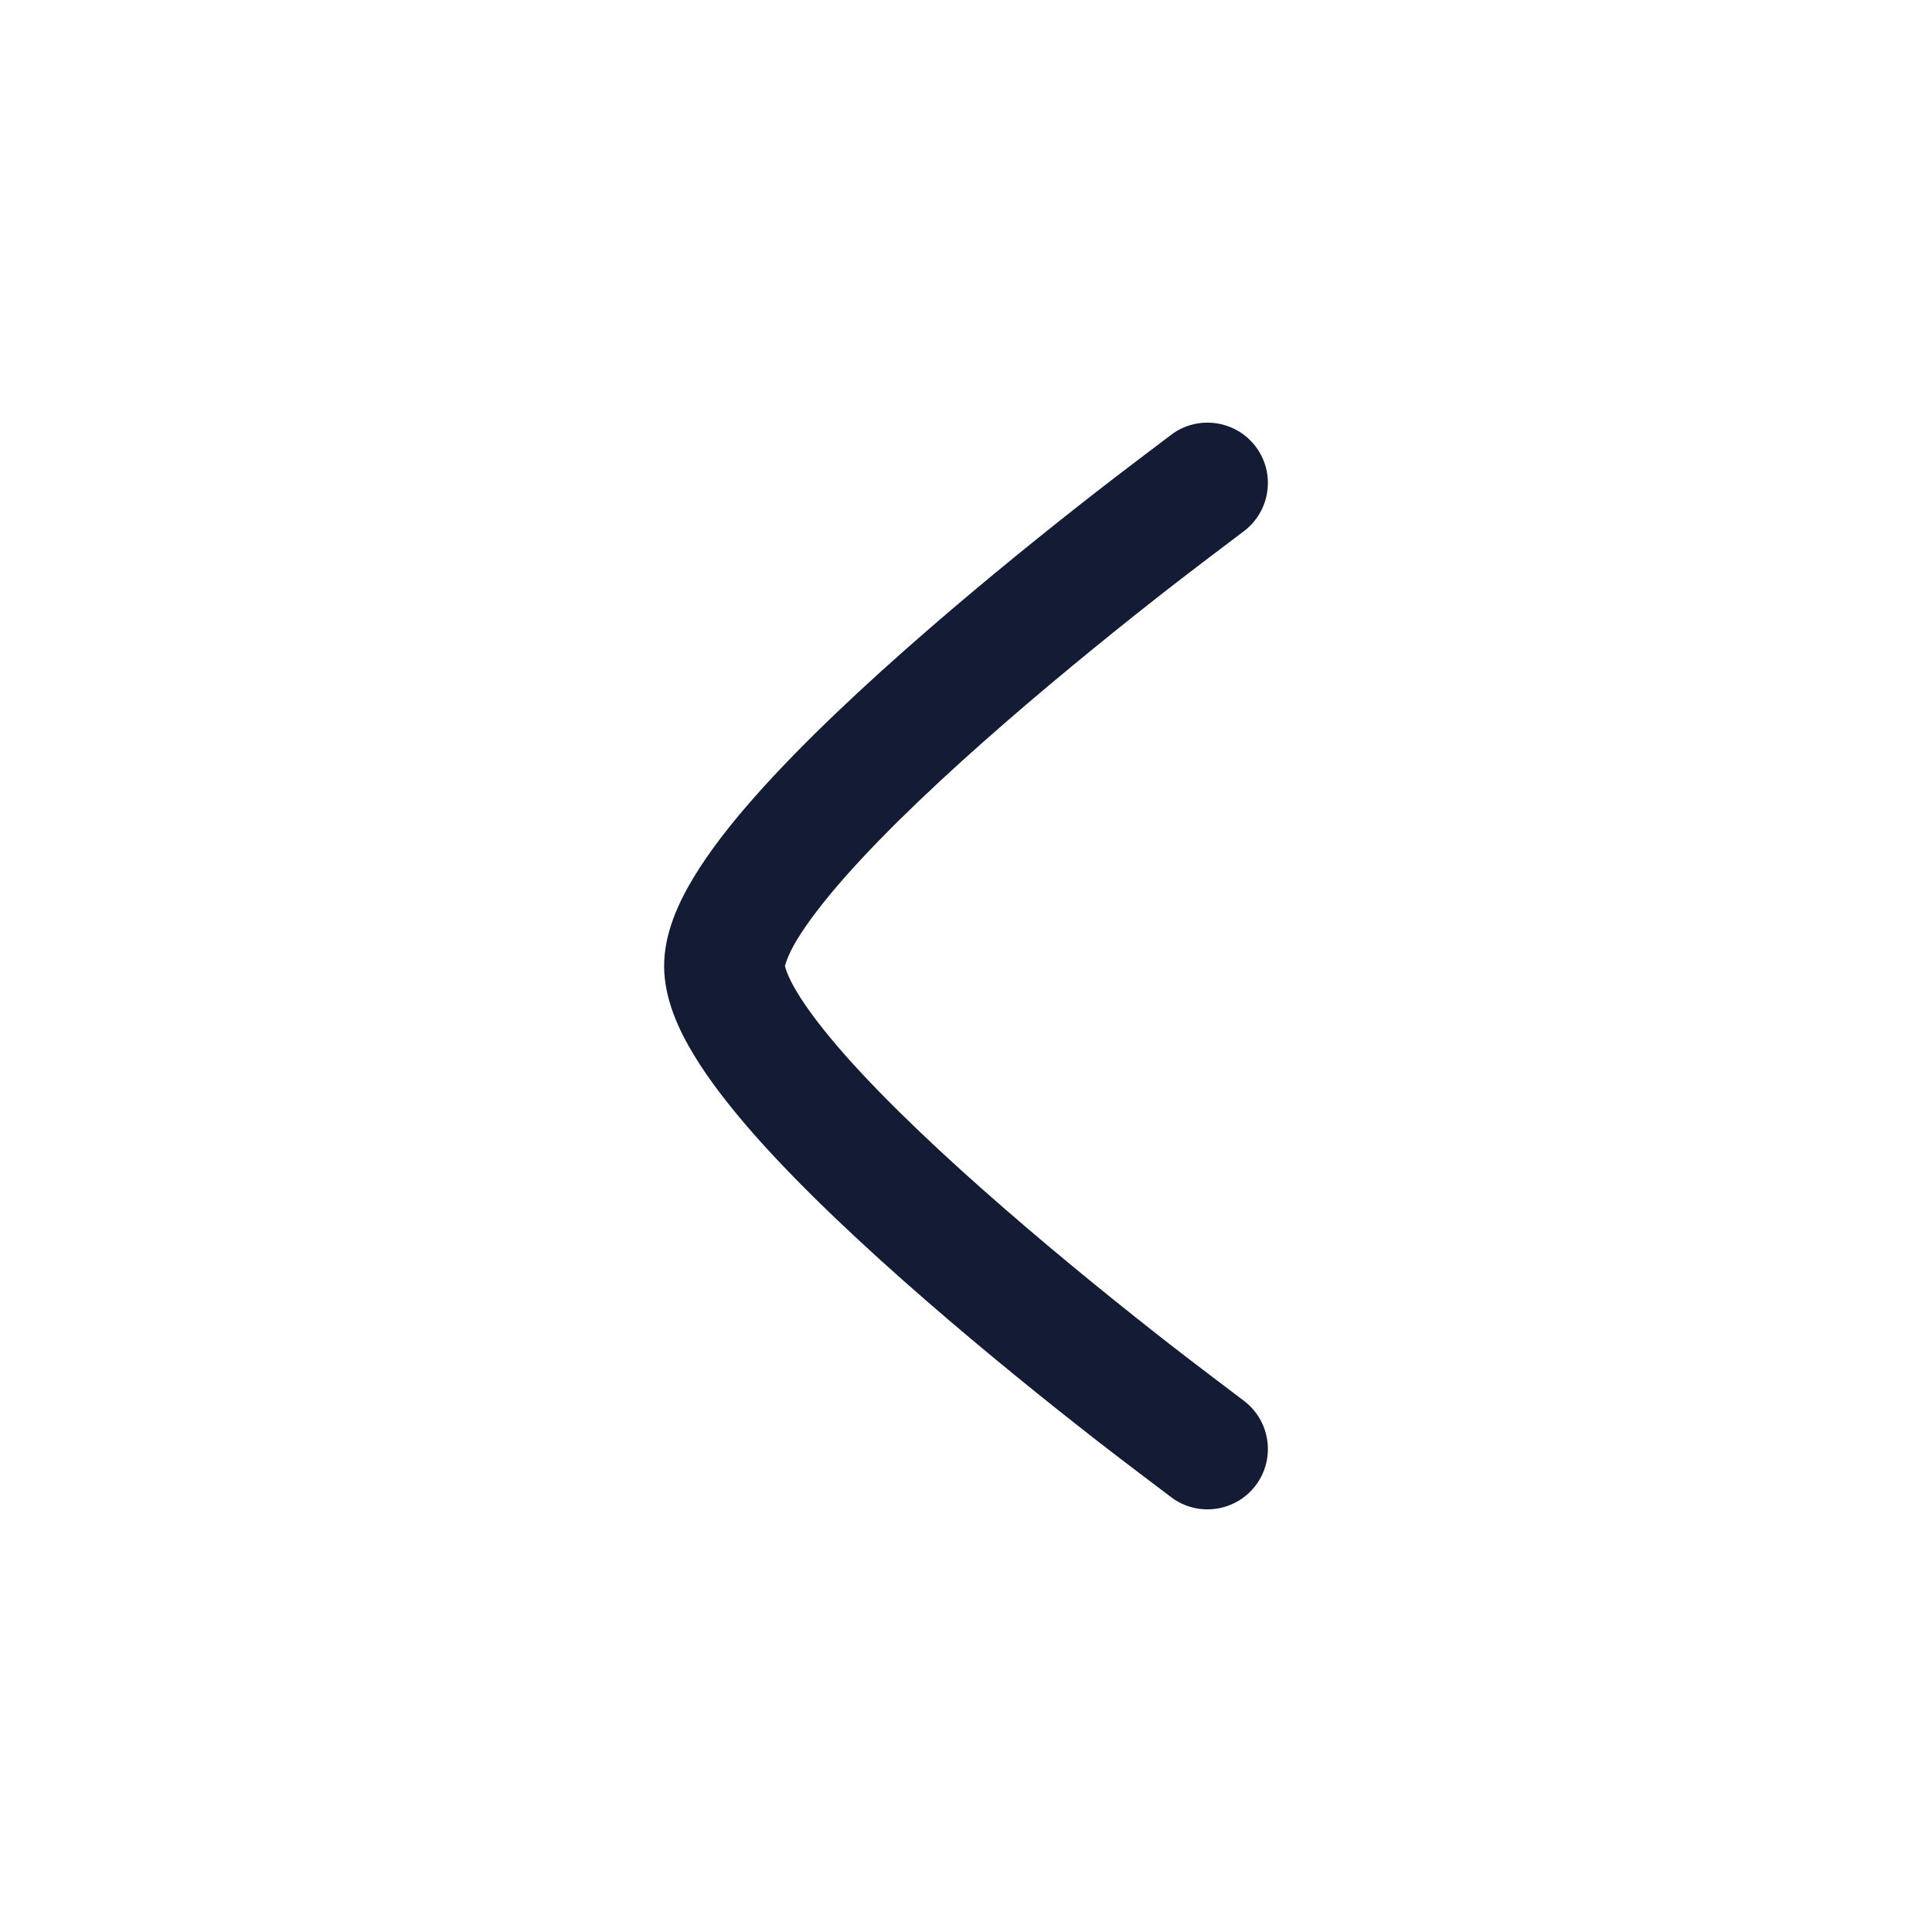 <svg xmlns="http://www.w3.org/2000/svg" viewBox="0 0 24 24" width="24" height="24" color="#000000" fill="none">
    <defs/>
    <path fill="#141B34" d="M15.445,6.604 C15.283,6.726 14.802,7.09 14.524,7.306 C13.968,7.74 13.229,8.333 12.492,8.973 C11.751,9.616 11.03,10.292 10.499,10.892 C10.234,11.193 10.032,11.457 9.9,11.675 C9.776,11.88 9.751,12.002 9.751,12.002 C9.751,12.002 9.776,12.119 9.9,12.324 C10.032,12.543 10.234,12.807 10.499,13.108 C11.03,13.708 11.751,14.383 12.492,15.026 C13.229,15.666 13.968,16.259 14.524,16.693 C14.802,16.91 15.283,17.273 15.444,17.395 C15.778,17.641 15.85,18.111 15.604,18.445 C15.358,18.778 14.889,18.849 14.555,18.604 L14.553,18.602 C14.383,18.474 13.884,18.097 13.601,17.876 C13.032,17.432 12.271,16.822 11.508,16.159 C10.749,15.5 9.97,14.774 9.375,14.101 C9.079,13.765 8.812,13.425 8.616,13.099 C8.431,12.793 8.25,12.406 8.25,12 C8.25,11.593 8.431,11.206 8.616,10.901 C8.812,10.575 9.079,10.234 9.375,9.899 C9.97,9.226 10.749,8.5 11.508,7.841 C12.271,7.178 13.032,6.568 13.601,6.124 C13.885,5.902 14.384,5.526 14.553,5.398 L14.555,5.396 C14.888,5.151 15.358,5.222 15.604,5.555 C15.85,5.889 15.778,6.358 15.445,6.604 Z"/>
</svg>
